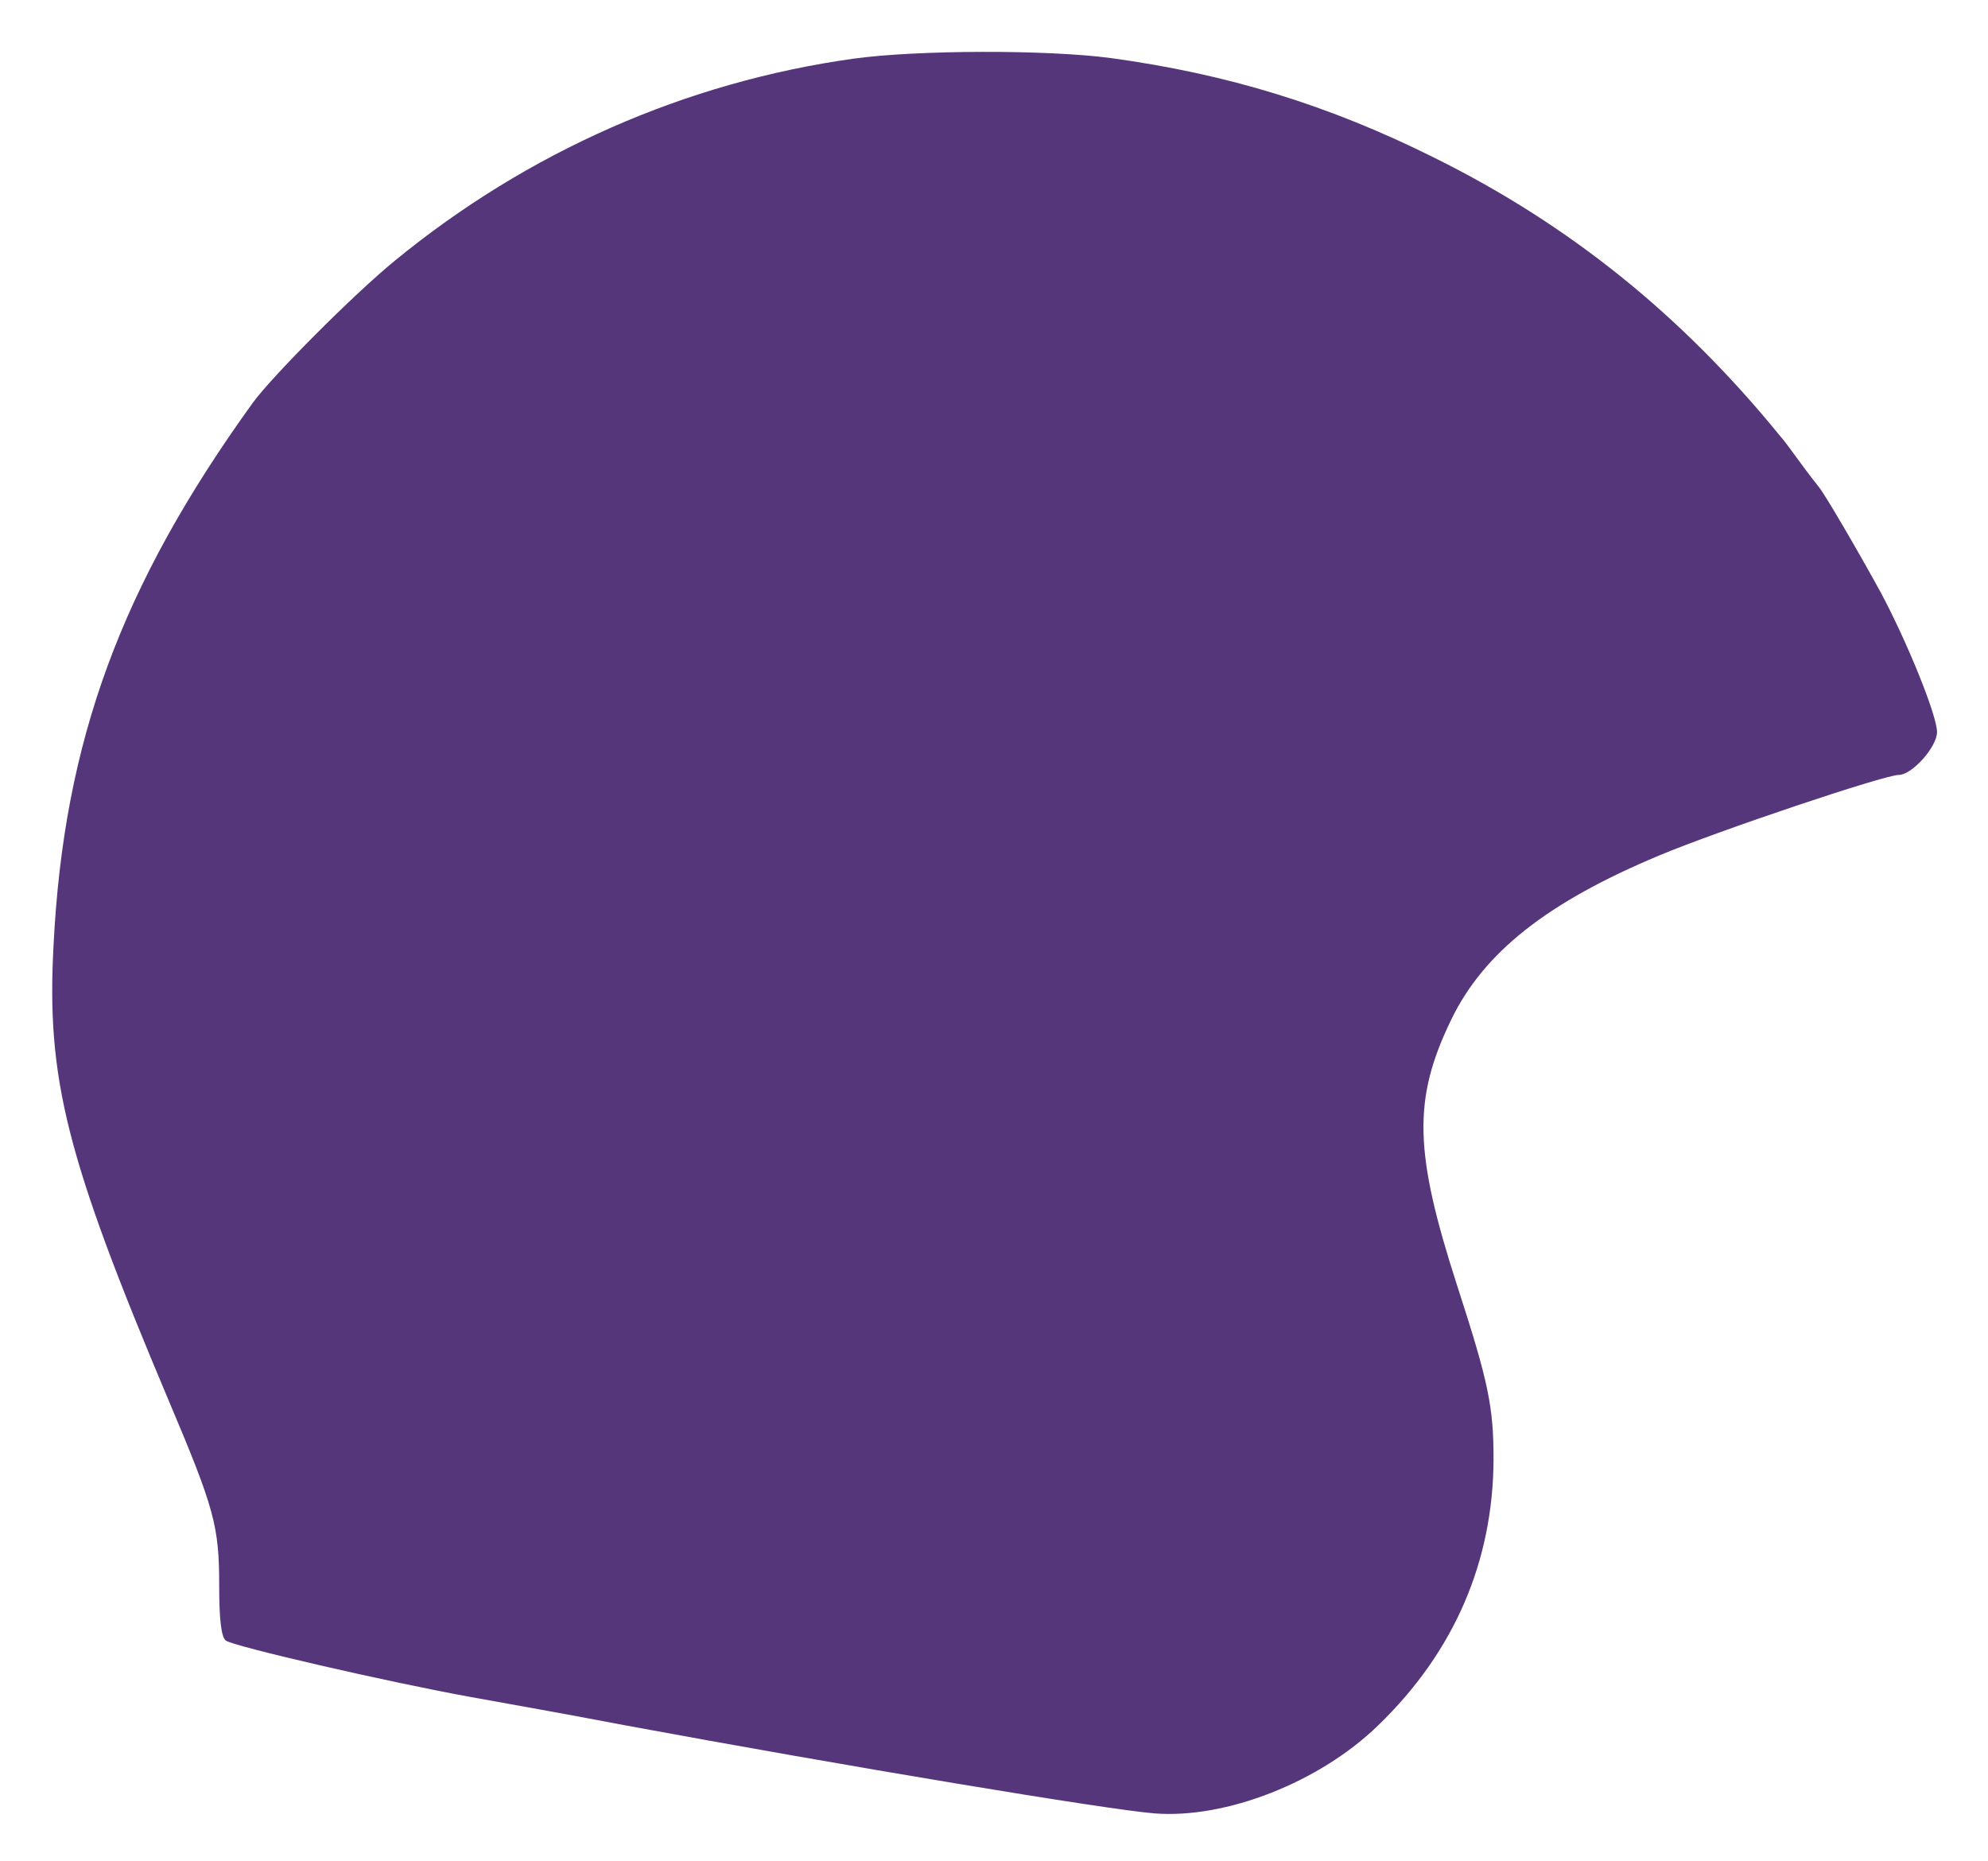 <?xml version="1.0" standalone="no"?>
<!DOCTYPE svg PUBLIC "-//W3C//DTD SVG 20010904//EN"
 "http://www.w3.org/TR/2001/REC-SVG-20010904/DTD/svg10.dtd">
<svg version="1.0" xmlns="http://www.w3.org/2000/svg"
 width="390pt" height="365pt" viewBox="0 0 390 365"
 preserveAspectRatio="xMidYMid meet">

<g transform="translate(0,365) scale(0.1,-0.1)"
fill="#55367a" stroke="none">
<path d="M1675 3535 c-330 -46 -640 -183 -900 -396 -81 -66 -242 -228 -279
-279 -259 -359 -371 -664 -391 -1065 -14 -261 25 -416 225 -890 91 -215 100
-248 100 -366 0 -65 4 -100 13 -107 14 -11 316 -81 482 -111 61 -11 196 -35
300 -55 438 -81 949 -166 1040 -173 140 -11 324 61 439 173 149 144 225 321
226 521 0 104 -10 152 -71 340 -85 263 -88 366 -12 523 64 132 188 230 408
322 117 49 442 158 470 158 26 0 75 55 75 84 0 33 -59 178 -111 275 -45 82
-108 190 -121 206 -5 6 -22 28 -38 50 -16 22 -33 45 -38 50 -193 237 -413 414
-677 545 -208 104 -408 165 -635 196 -127 17 -382 16 -505 -1z"/>
</g>
</svg>

